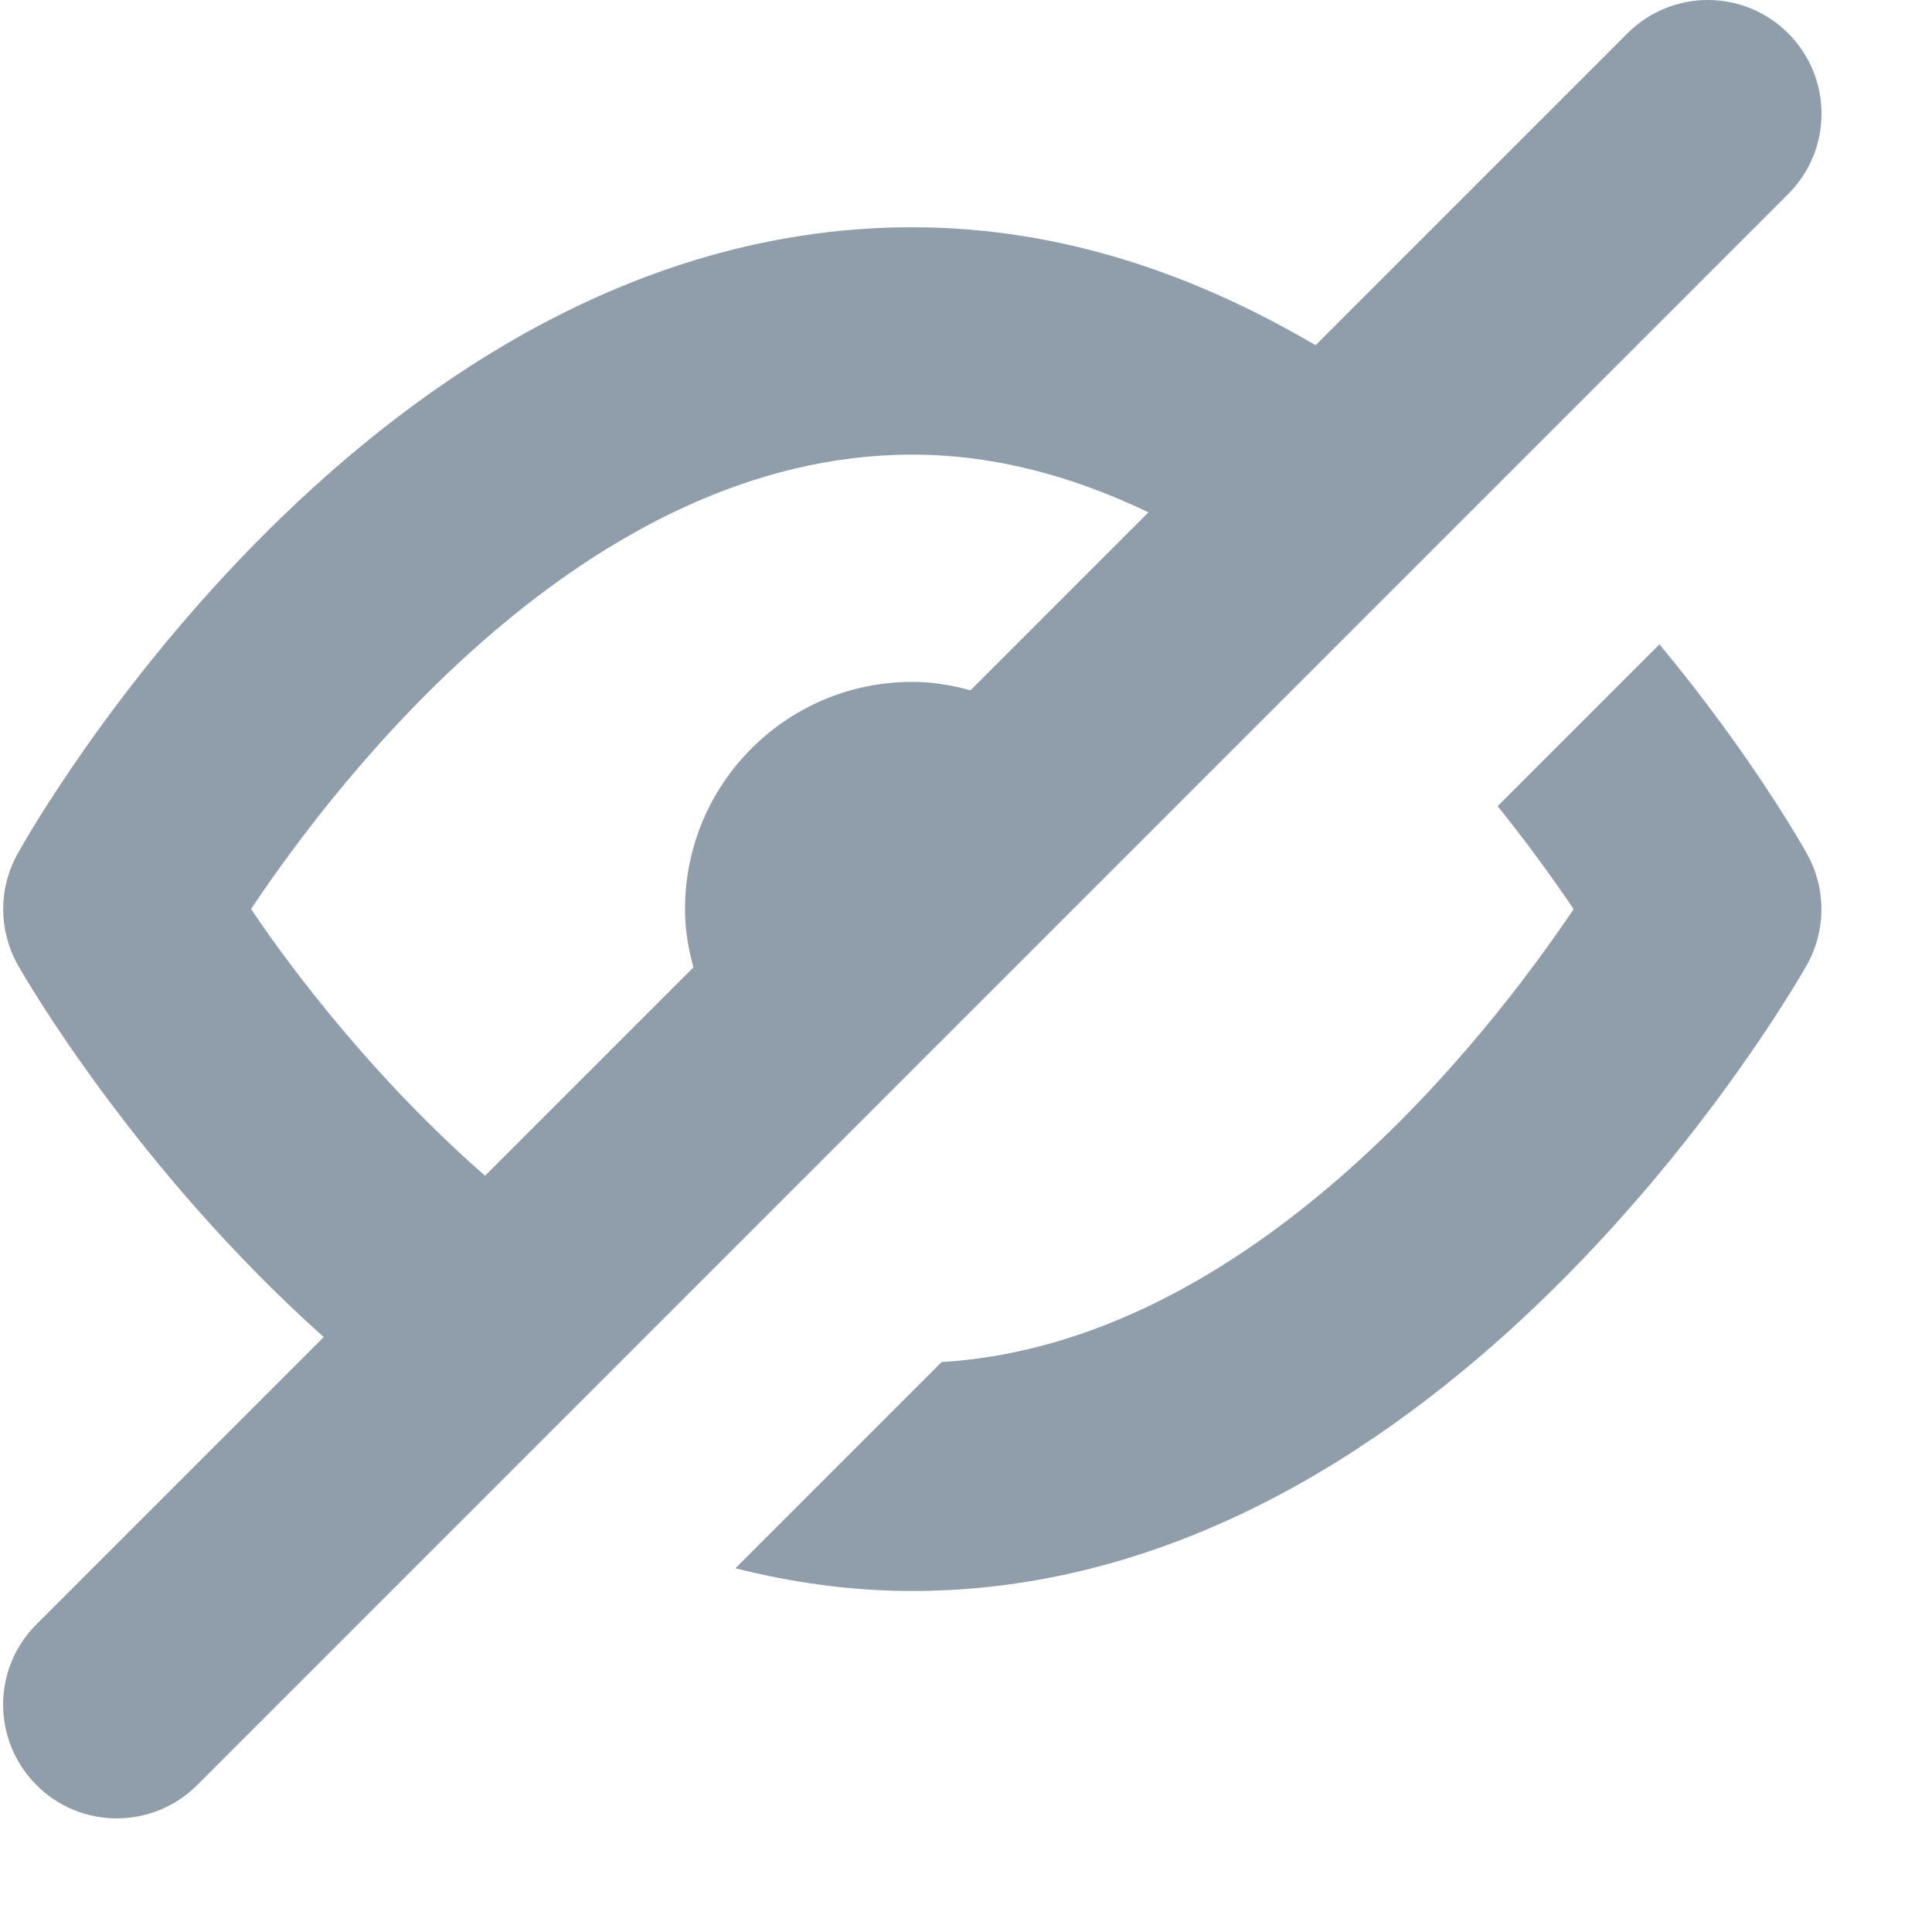 <?xml version="1.0" encoding="UTF-8"?>
<svg width="16px" height="16px" viewBox="0 0 16 16" version="1.1" xmlns="http://www.w3.org/2000/svg" xmlns:xlink="http://www.w3.org/1999/xlink">
    <!-- Generator: Sketch 50.2 (55047) - http://www.bohemiancoding.com/sketch -->
    <title>icon_not_seen</title>
    <desc>Created with Sketch.</desc>
    <defs></defs>
    <g id="Page-1" stroke="none" stroke-width="1" fill="none" fill-rule="evenodd">
        <g id="Files" transform="translate(-782, -267)" fill="#909DAA">
            <g id="1" transform="translate(220, 240)">
                <g id="Group-4" transform="translate(562, 27)">
                    <g id="Group-13">
                        <g id="icon_not_seen">
                            <path d="M13.743,5.336 L12.403,6.676 C12.664,7.002 12.879,7.301 13.032,7.529 C12.317,8.593 10.35,11.125 7.798,11.28 L6.09,12.988 C6.557,13.105 7.044,13.176 7.555,13.176 C11.986,13.176 14.844,8.203 14.963,7.992 C15.124,7.706 15.125,7.356 14.964,7.07 C14.92,6.99 14.494,6.241 13.743,5.336" id="Fill-129"></path>
                            <path d="M2.079,7.528 C2.81,6.433 4.869,3.765 7.555,3.765 C8.254,3.765 8.908,3.954 9.511,4.243 L8.037,5.717 C7.883,5.674 7.723,5.647 7.555,5.647 C6.515,5.647 5.673,6.489 5.673,7.529 C5.673,7.697 5.7,7.857 5.743,8.011 L4.017,9.737 C3.118,8.951 2.435,8.058 2.079,7.528 M0.302,14.783 C0.485,14.967 0.726,15.059 0.967,15.059 C1.208,15.059 1.449,14.967 1.633,14.783 L14.809,1.607 C15.177,1.239 15.177,0.644 14.809,0.276 C14.441,-0.092 13.846,-0.092 13.478,0.276 L10.895,2.859 C9.923,2.288 8.808,1.882 7.555,1.882 C3.08,1.882 0.262,6.86 0.145,7.072 C-0.014,7.357 -0.013,7.704 0.147,7.99 C0.212,8.107 1.129,9.686 2.681,11.073 L0.301,13.453 C-0.066,13.82 -0.066,14.415 0.302,14.783" id="Fill-130"></path>
                        </g>
                    </g>
                </g>
            </g>
        </g>
    </g>
</svg>